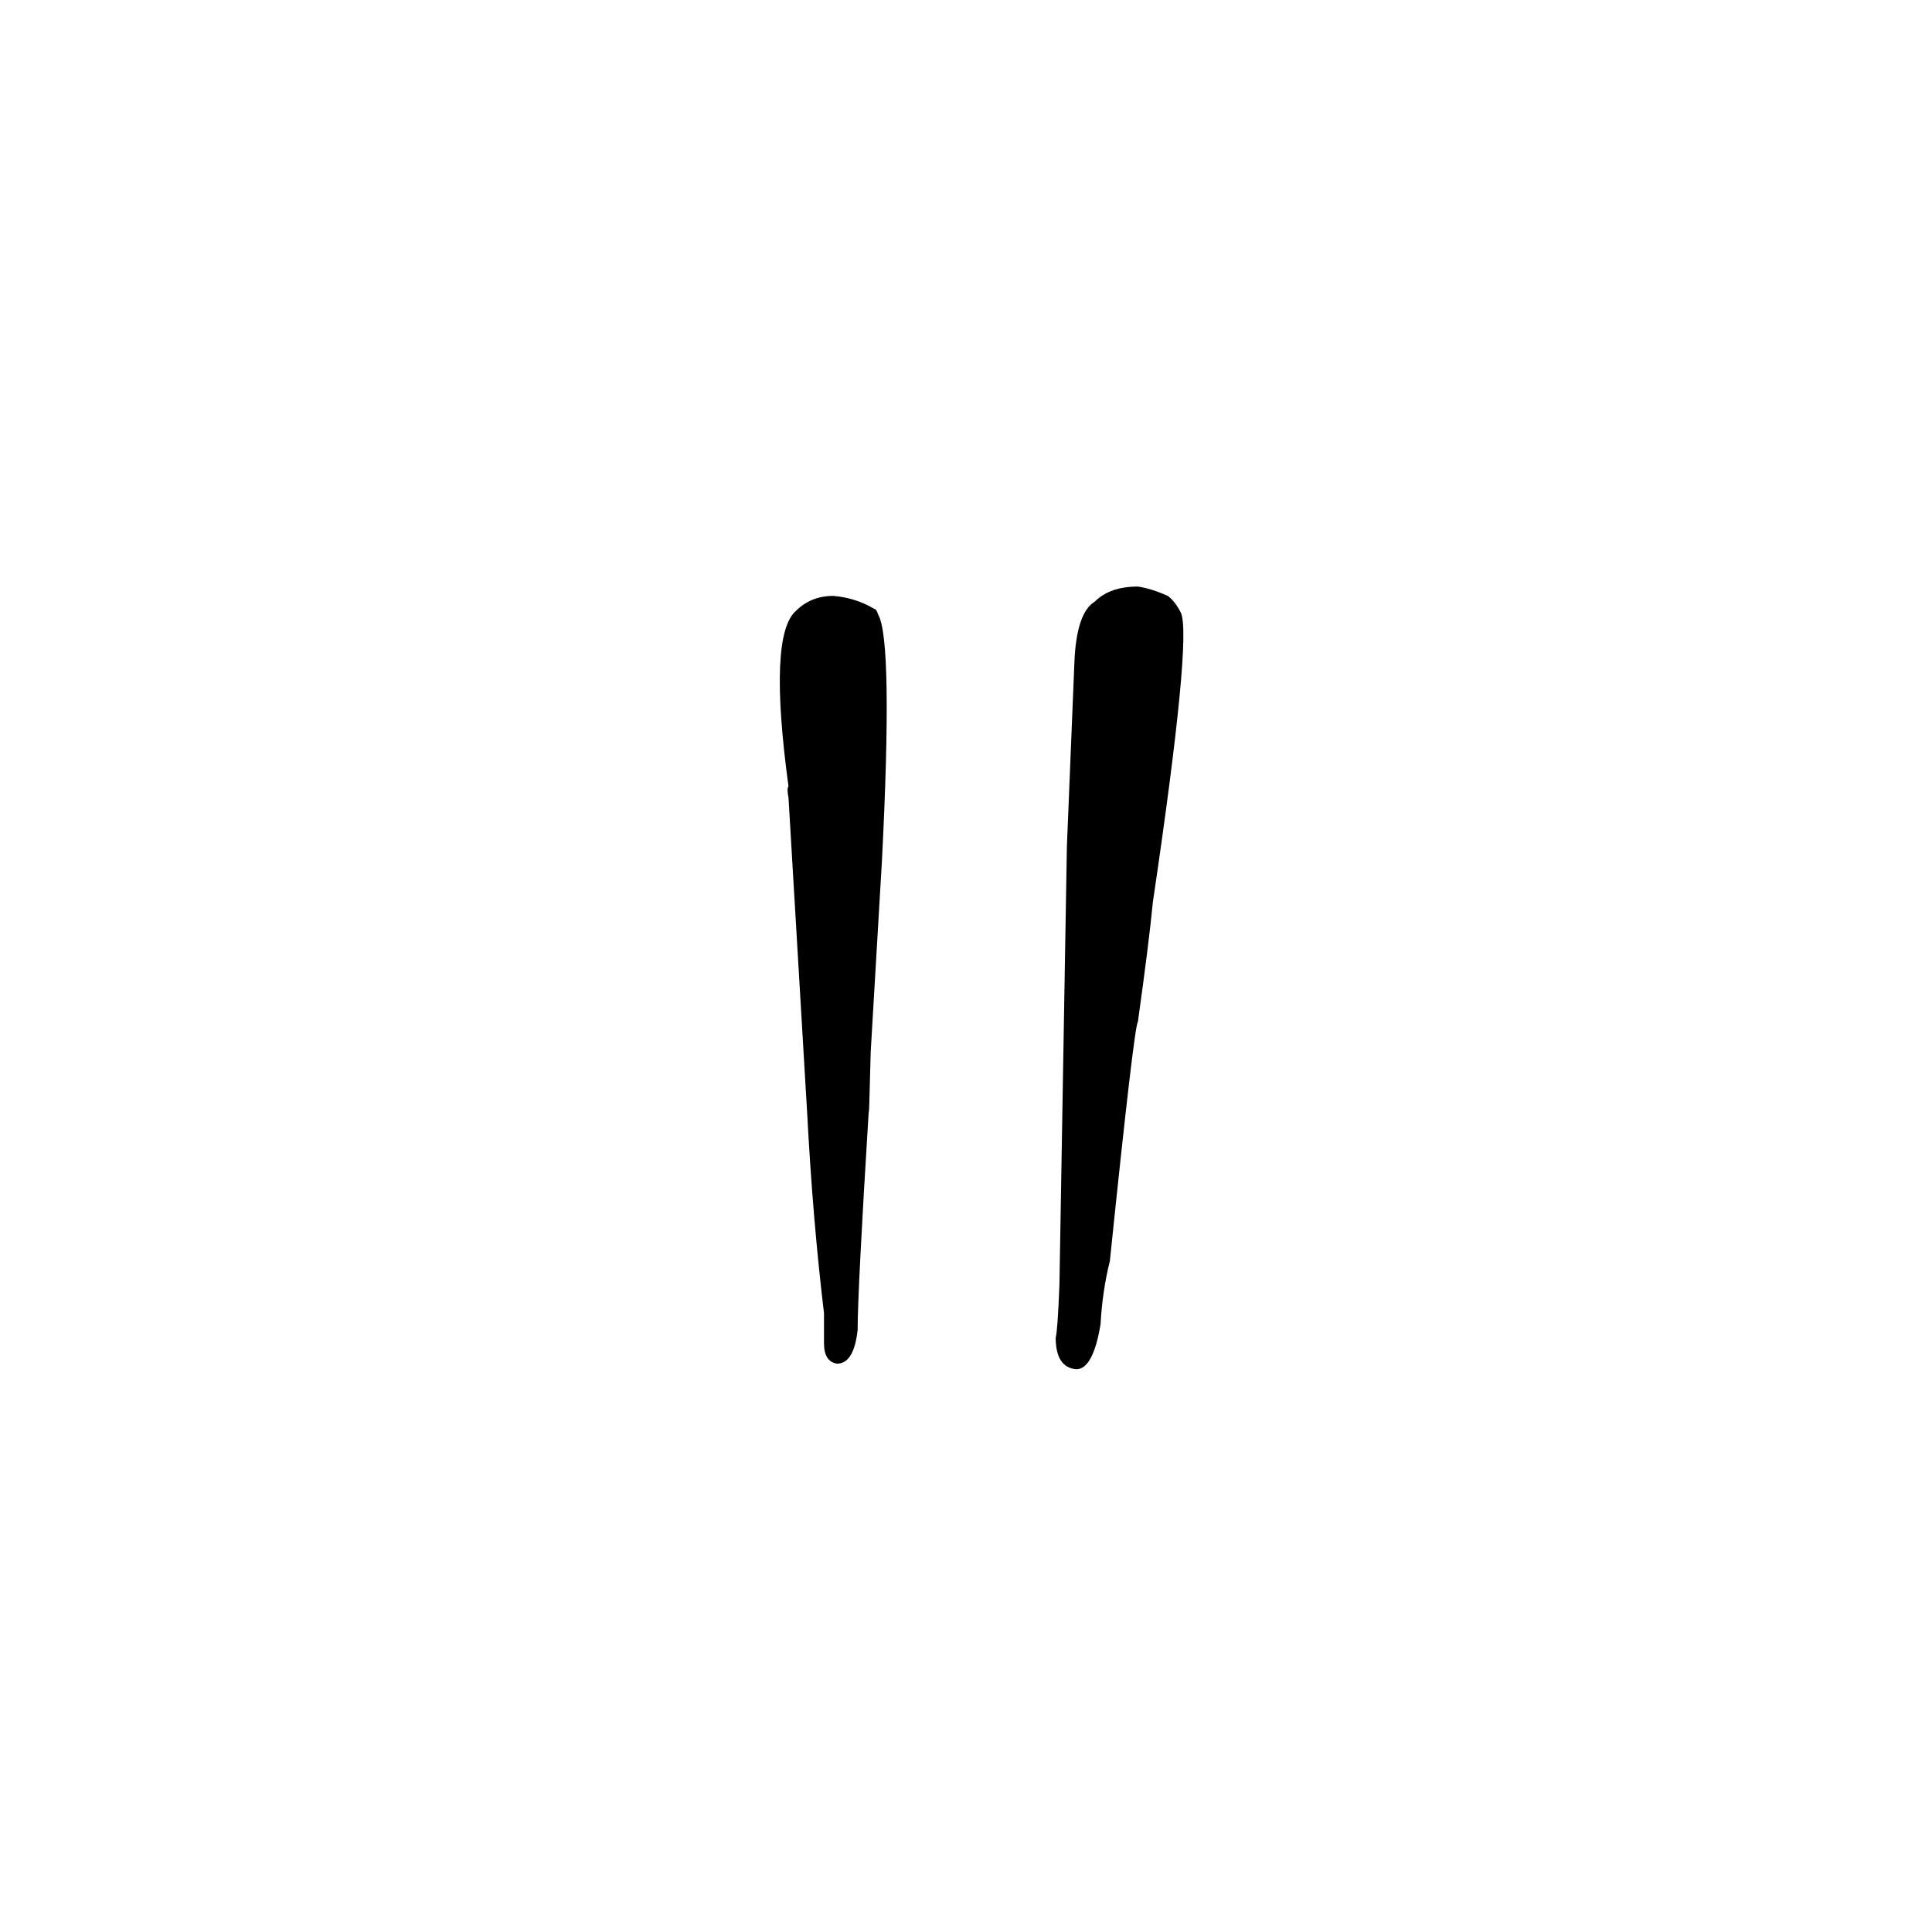 <?xml version="1.0" standalone="no"?>
<!DOCTYPE svg PUBLIC "-//W3C//DTD SVG 1.1//EN" "http://www.w3.org/Graphics/SVG/1.1/DTD/svg11.dtd" >
<svg xmlns="http://www.w3.org/2000/svg" xmlns:xlink="http://www.w3.org/1999/xlink" version="1.1" viewBox="-10 0 1034 1024">
  <g transform="matrix(1 0 0 -1 0 820)">
   <path fill="currentColor"
d="M431 117v-16q0 -10 7 -11q9 0 11 18q0 21 6 118q0 -9 1 31l6 102q6 118 -2 132q-1 3 -2 3q-10 6 -22 7q-12 0 -20 -8q-15 -13 -4 -94q-1 -1 0 -6l10 -169q3 -57 9 -107zM557 132q-1 -25 -2 -28q0 -16 11 -17q9 0 13 24q1 18 5 34q13 126 15 128q6 43 8 64q21 142 15 155
q-3 6 -7 9q-9 4 -16 5q-15 0 -23 -8q-10 -6 -11 -33l-4 -98z" />
  </g>

</svg>
